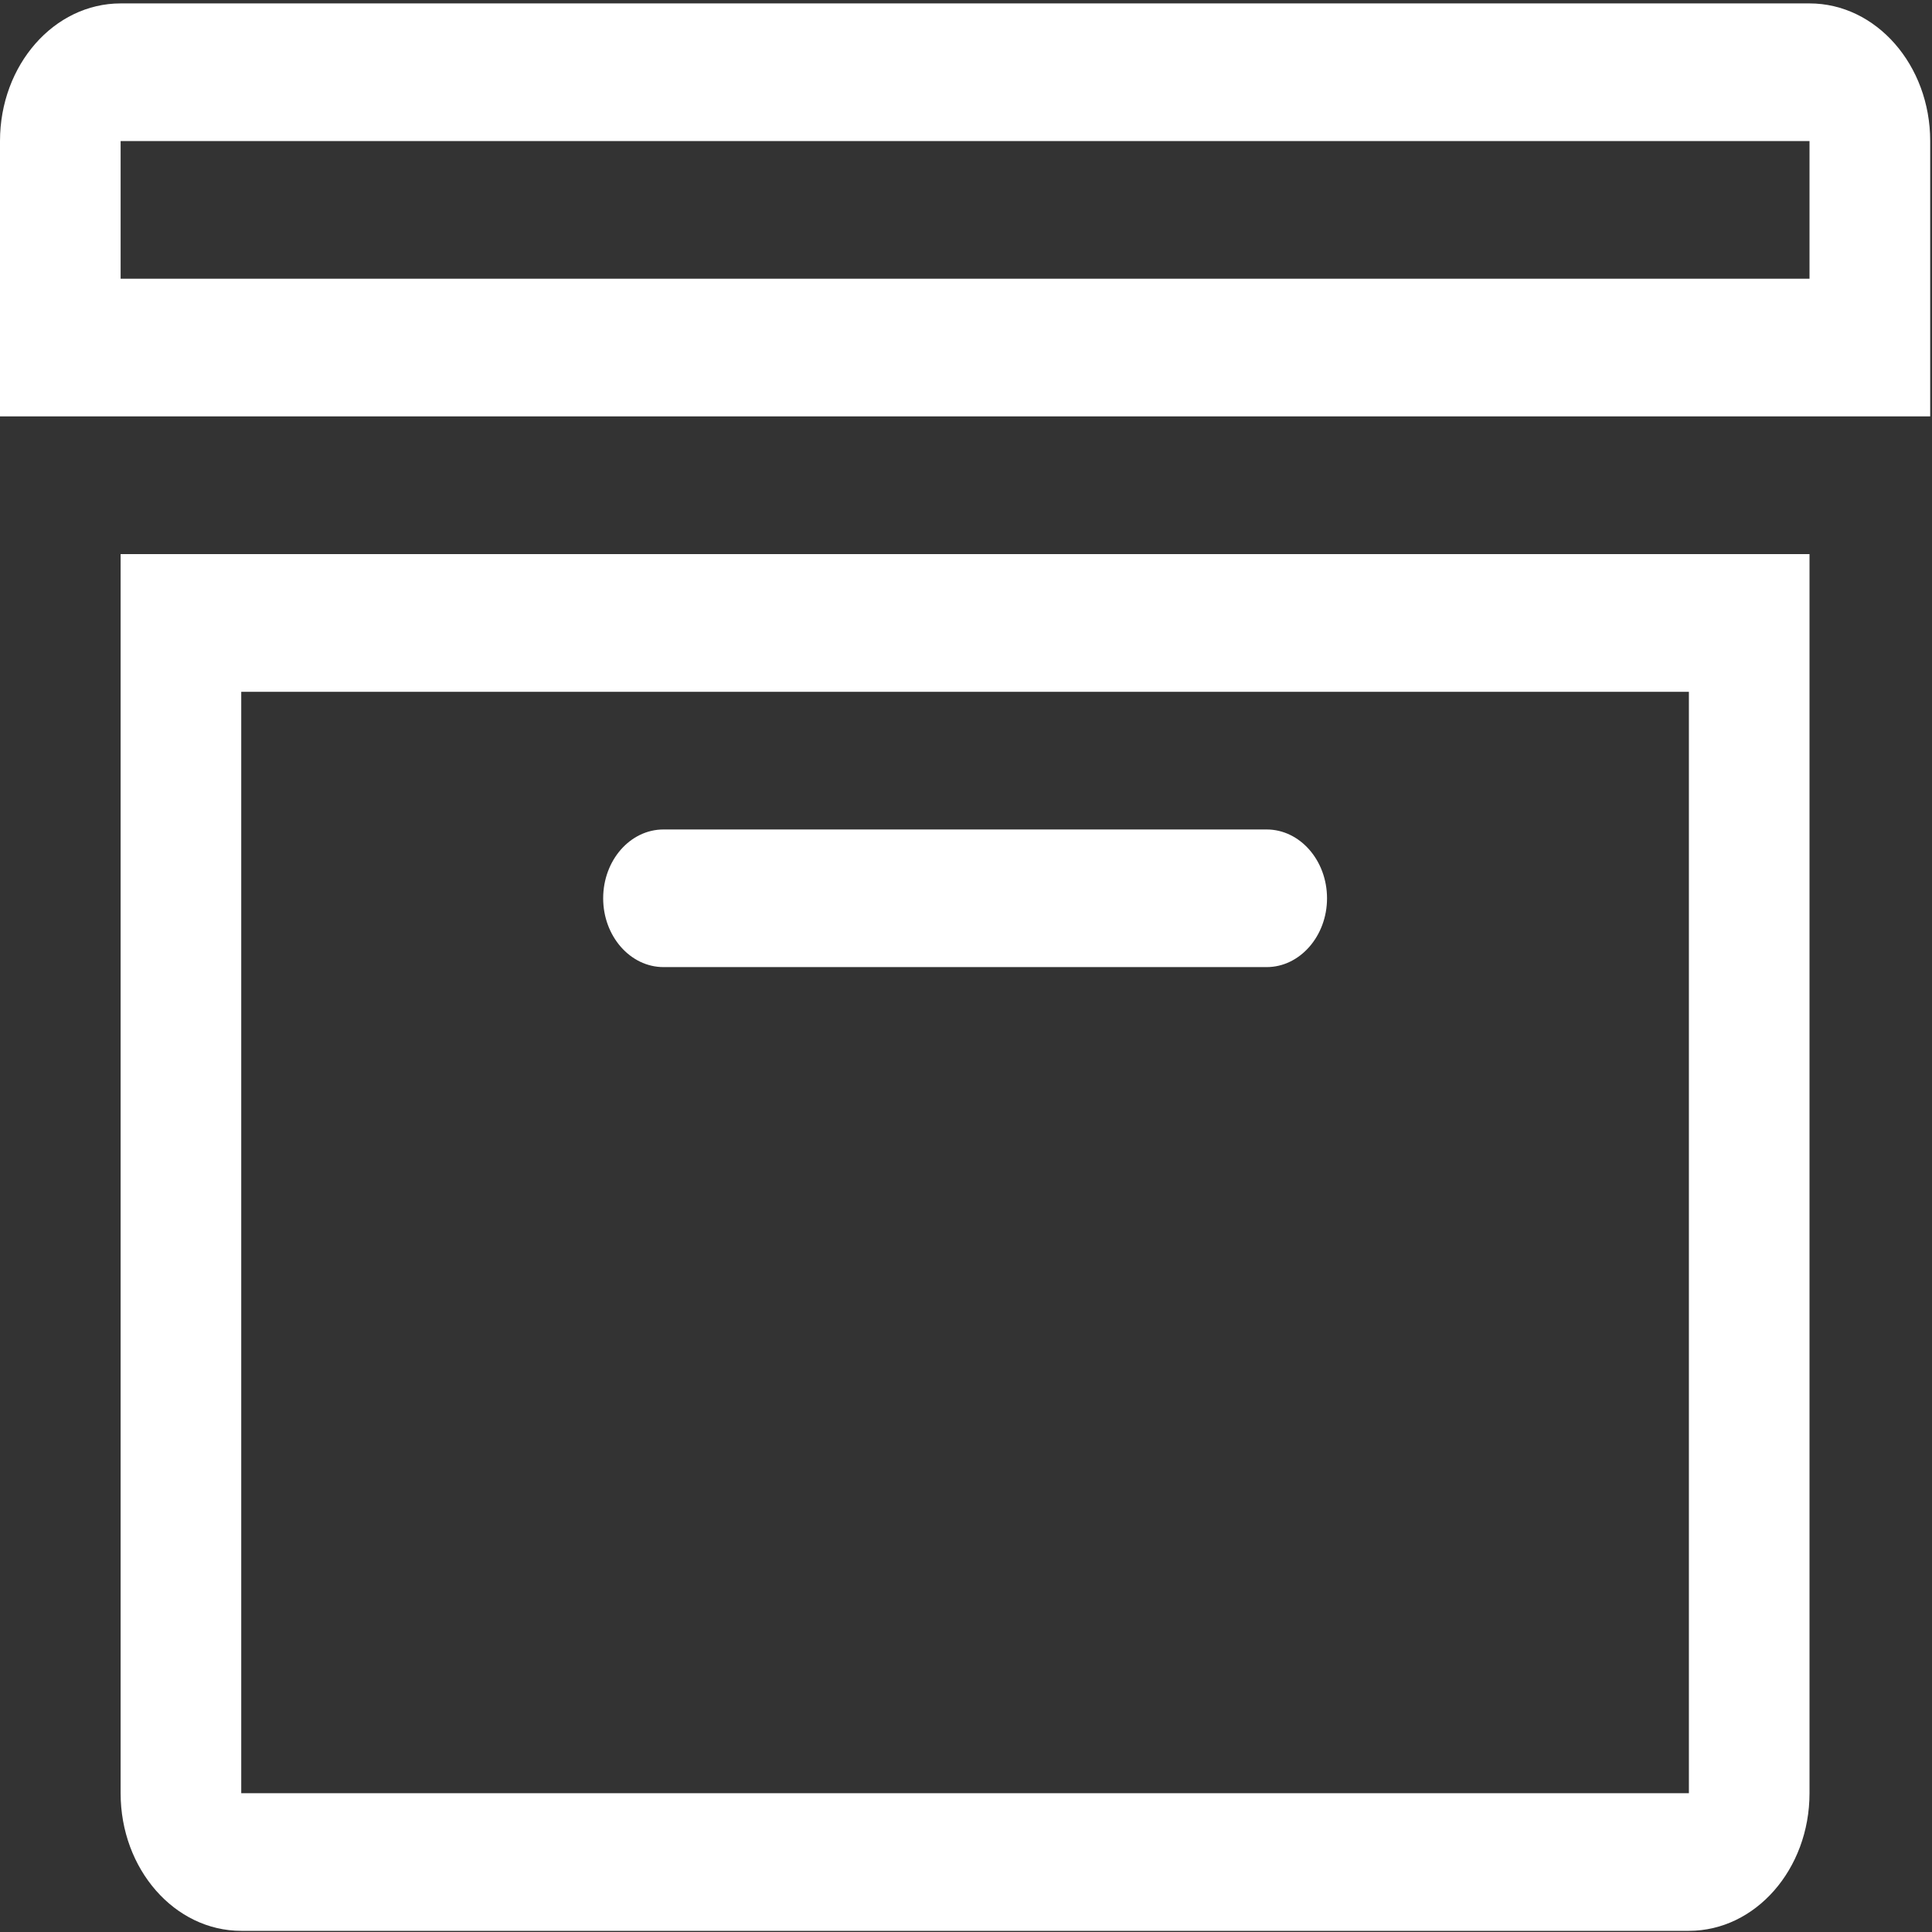 <?xml version="1.0" encoding="UTF-8"?>
<svg width="30px" height="30px" viewBox="0 0 30 30" version="1.1" xmlns="http://www.w3.org/2000/svg" xmlns:xlink="http://www.w3.org/1999/xlink">
    <rect x="0" y="0" width="30" height="30" fill="#333333" stroke="none"/>
    <!-- Generator: Sketch 52.6 (67491) - http://www.bohemiancoding.com/sketch -->
    <title>box-outline</title>
    <desc>Created with Sketch.</desc>
    <g id="Page-1" stroke="none" stroke-width="1" fill="none" fill-rule="evenodd">
        <g id="box-outline" fill="#FFFFFF">
            <path d="M28.098,0.053 L1.873,0.053 C0.839,0.053 0,1.01 0,2.19 L0,6.466 L29.972,6.466 L29.972,2.19 C29.972,1.01 29.132,0.053 28.098,0.053 Z M28.098,4.328 L1.873,4.328 L1.873,2.19 L28.098,2.19 L28.098,4.328 Z" id="Shape" fill-rule="nonzero"></path>
            <path d="M1.873,27.845 C1.873,29.025 2.712,29.982 3.746,29.982 L26.225,29.982 C27.259,29.982 28.098,29.025 28.098,27.845 L28.098,8.604 L1.873,8.604 L1.873,27.845 Z M3.746,10.742 L26.225,10.742 L26.225,27.845 L3.746,27.845 L3.746,10.742 Z" id="Shape" fill-rule="nonzero"></path>
            <path d="M19.669,12.88 L10.303,12.88 C9.786,12.88 9.366,13.358 9.366,13.949 C9.366,14.536 9.786,15.017 10.303,15.017 L19.669,15.017 C20.184,15.017 20.606,14.536 20.606,13.949 C20.606,13.359 20.184,12.88 19.669,12.88 Z" id="Path"></path>
        </g>
    </g>
</svg>
